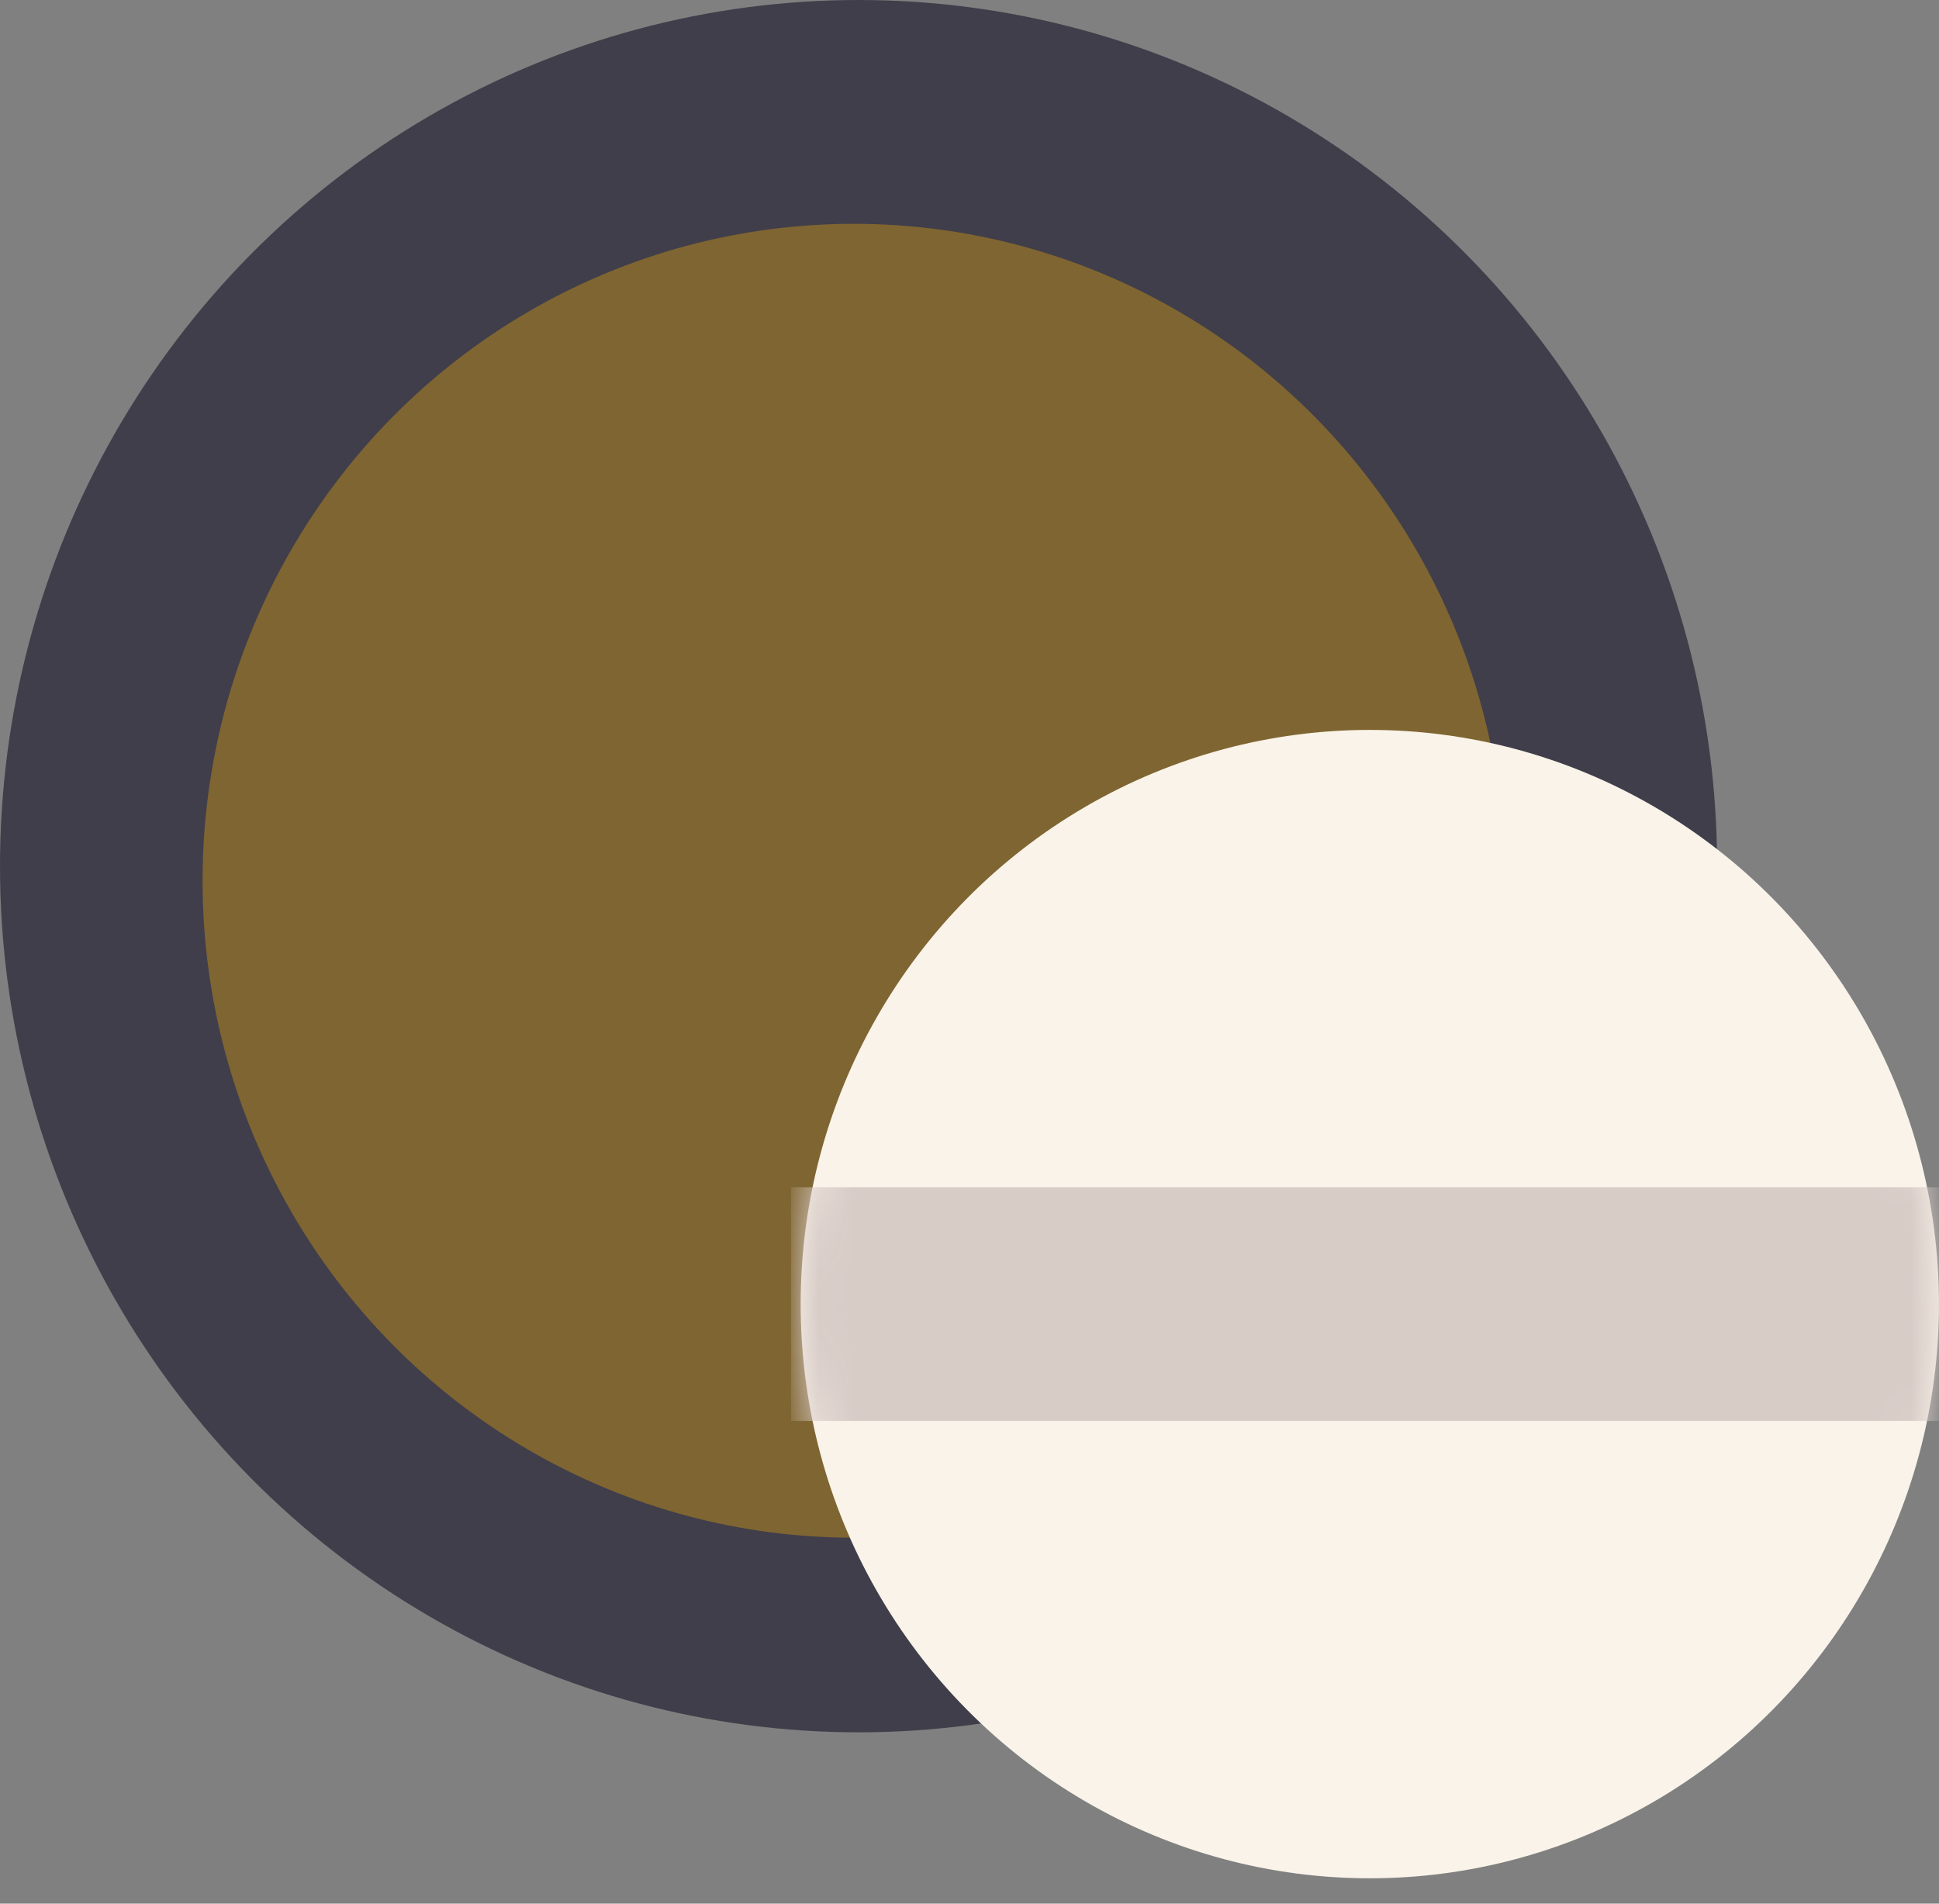 <?xml version="1.0" encoding="UTF-8"?>
<svg width="55px" height="54px" viewBox="0 0 55 54" version="1.1" xmlns="http://www.w3.org/2000/svg" xmlns:xlink="http://www.w3.org/1999/xlink">
    <rect x="0" y="0" width="55" height="54" fill="#808080" stroke="none"/>
    <!-- Generator: Sketch 64 (93537) - https://sketch.com -->
    <title>puffandcompact</title>
    <desc>Created with Sketch.</desc>
    <defs>
        <ellipse id="path-1" cx="16.144" cy="16.288" rx="16.144" ry="16.288"></ellipse>
    </defs>
    <g id="Hero" stroke="none" stroke-width="1" fill="none" fill-rule="evenodd">
        <g id="Artboard" transform="translate(-75, -278)">
            <g id="bronzeandblender" transform="translate(53, 278)">
                <g id="Compact-and-Applicator" transform="translate(22, 0)">
                    <g id="puffandcompact">
                        <g id="Compact" transform="translate(-0, 0)">
                            <ellipse id="Oval-2" fill="#403E4A" cx="24.353" cy="24.57" rx="24.353" ry="24.57"></ellipse>
                            <ellipse id="Oval" fill="#7F6531" cx="24.216" cy="24.984" rx="18.47" ry="18.635"></ellipse>
                        </g>
                        <g id="Puff" transform="translate(22.711, 20.705)">
                            <mask id="mask-2" fill="white">
                                <use xlink:href="#path-1"></use>
                            </mask>
                            <use id="Mask" fill="#F9F3E9" xlink:href="#path-1"></use>
                            <g id="Rectangle-2" mask="url(#mask-2)" fill="#D8CCC7">
                                <g transform="translate(-0.274, 12.975)" id="Rectangle">
                                    <rect x="0" y="0" width="32.562" height="6.626"></rect>
                                </g>
                            </g>
                        </g>
                    </g>
                </g>
            </g>
        </g>
    </g>
</svg>